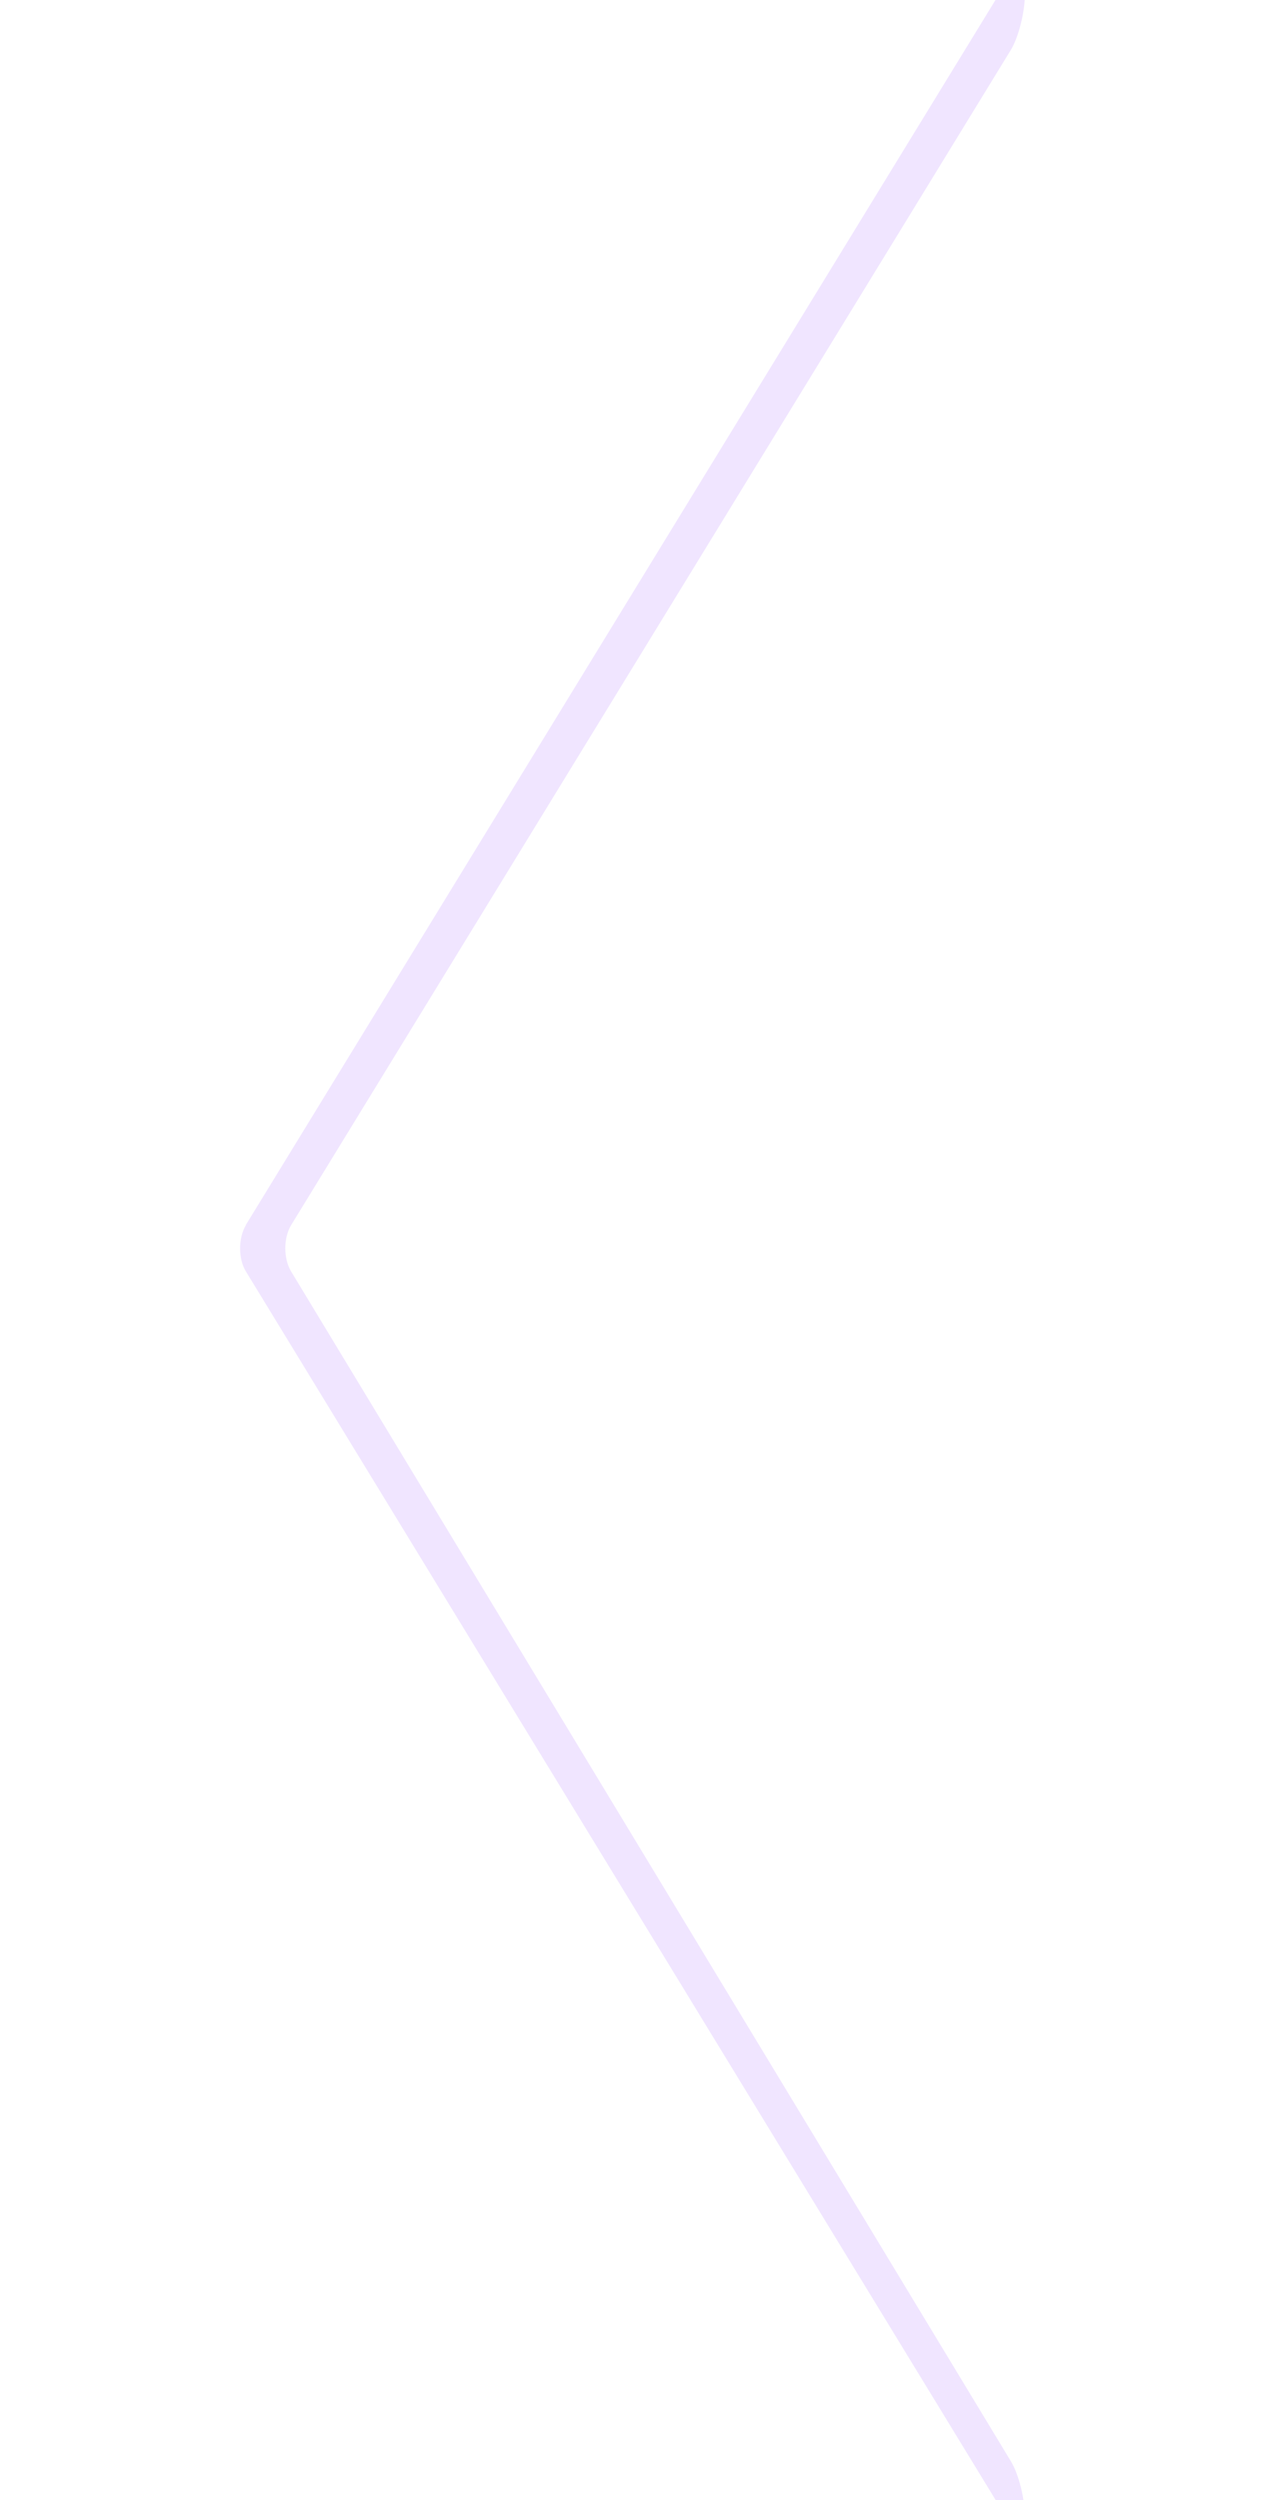 <?xml version="1.0" encoding="utf-8"?>
<!-- Generator: Adobe Illustrator 24.0.0, SVG Export Plug-In . SVG Version: 6.00 Build 0)  -->
<svg version="1.1" id="Capa_1" xmlns="http://www.w3.org/2000/svg" xmlns:xlink="http://www.w3.org/1999/xlink" x="0px" y="0px"
	 viewBox="0 0 394.6 779.3" style="enable-background:new 0 0 394.6 779.3;" xml:space="preserve">
<style type="text/css">
	.st0{opacity:0.6;}
	.st1{fill:#E6D4FF;}
</style>
<title>leftArrow</title>
<g class="st0">
	<path class="st1" d="M319.7,784.4c0,5.4-2,6.6-4.4,2.6L76.7,396.3c-2.4-3.9-2.4-10.4,0-14.4c0,0,0,0,0-0.1L315.3-7.8
		c2.4-4,4.4-2.6,4.4,3.1v2.9c0,5.6-2,13.5-4.4,17.4L90.8,381.9c-2.4,4-2.4,10.4,0,14.4c0,0,0,0,0,0l224.6,371
		C317.8,771.3,319.7,779,319.7,784.4z"/>
</g>
</svg>

